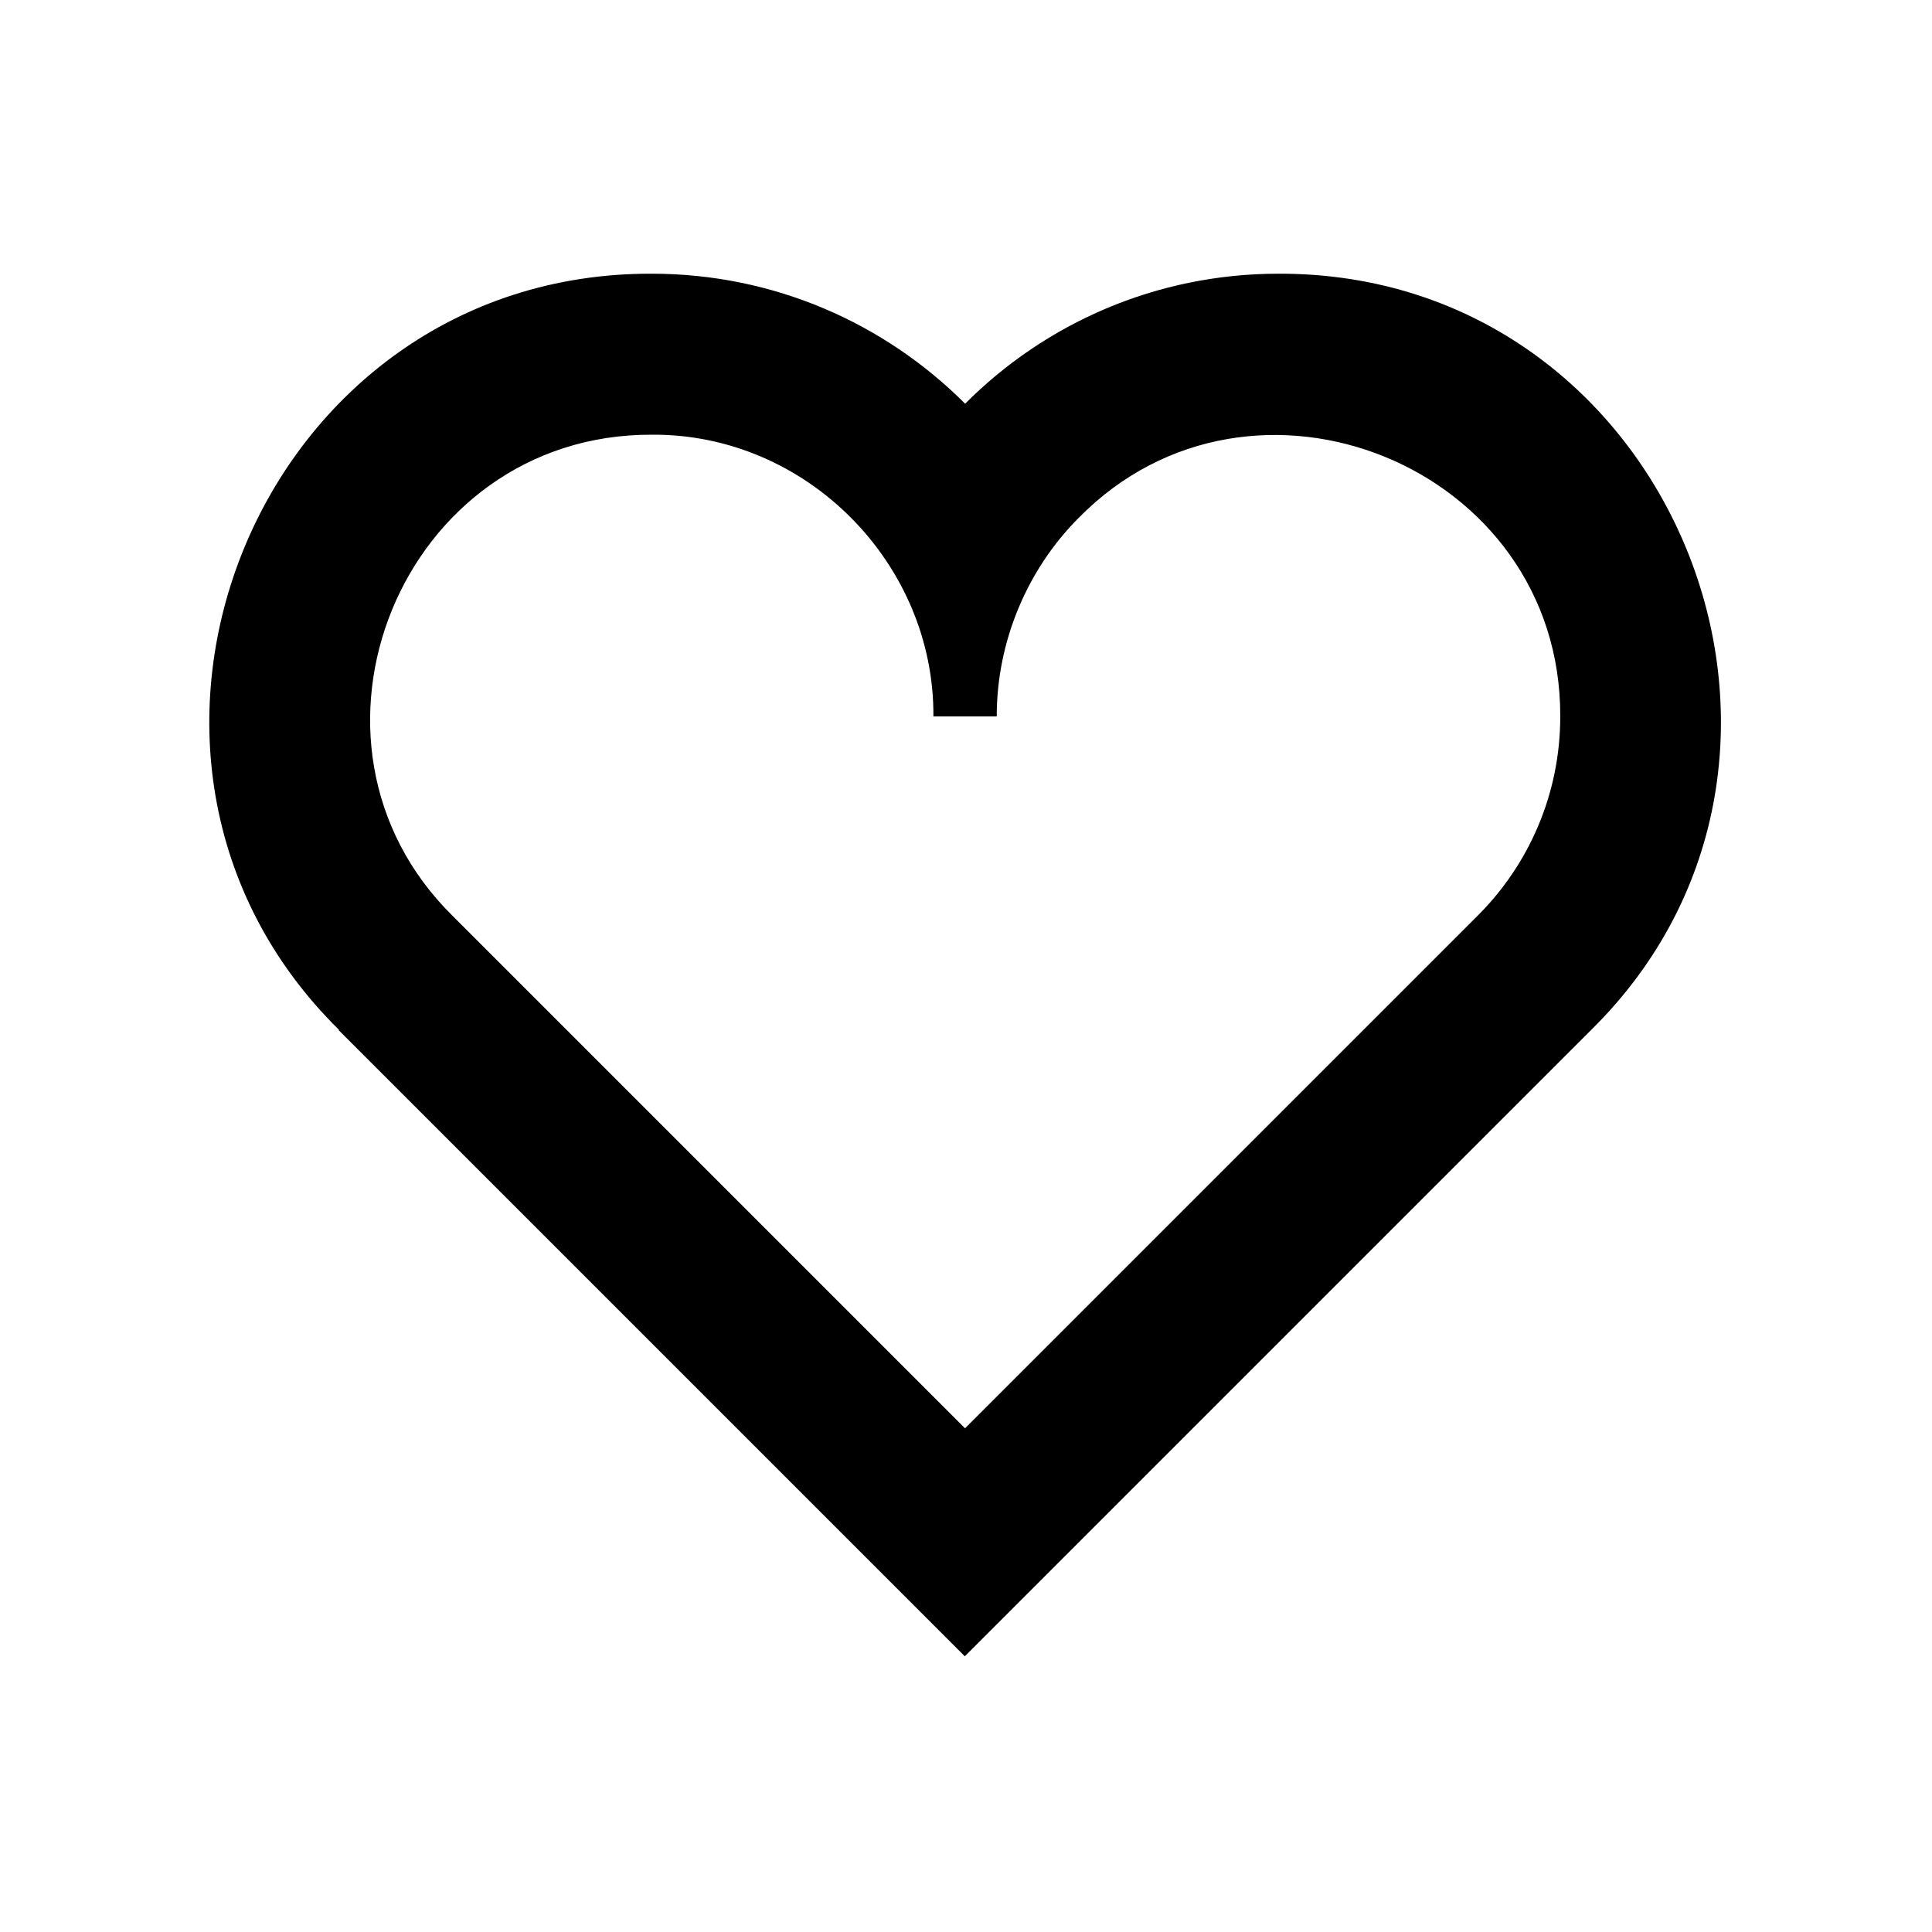 <svg width="240" height="240" viewBox="0 0 240 240" fill="none" xmlns="http://www.w3.org/2000/svg">
<path d="M158.821 34C143.611 34 129.841 40.17 119.891 50.15C109.931 40.18 96.171 34 80.961 34C32.021 33.86 7.701 94.03 42.111 127.93L42.071 127.97L119.851 205.75L197.631 127.97C232.101 94.07 207.771 33.86 158.821 34ZM193.821 89C193.821 98.71 189.871 107.49 183.481 113.83C163.671 133.65 139.711 157.6 119.881 177.43C100.041 157.59 76.071 133.62 56.241 113.79C34.331 92.21 49.791 53.91 80.951 54C100.241 53.85 116.081 70.05 115.951 89H123.821C123.801 79.76 127.581 70.75 133.991 64.34C155.541 42.37 193.921 57.83 193.821 89Z" fill="black"/>
</svg>
